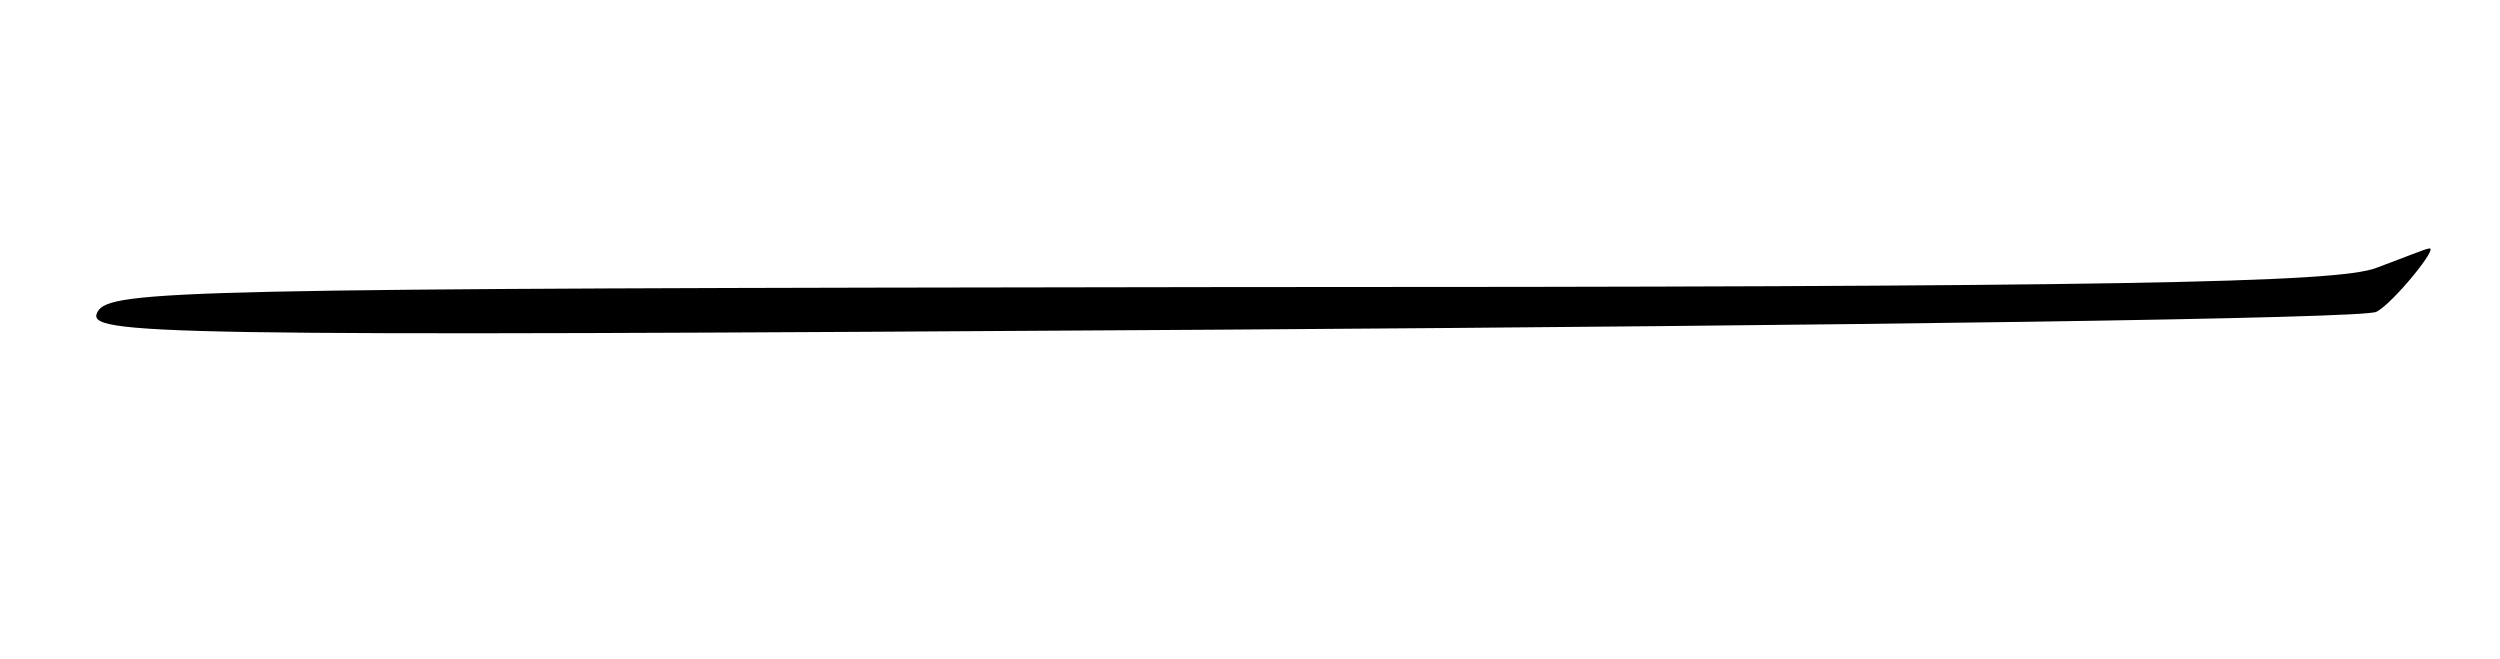 <?xml version="1.0" standalone="no"?>
<!DOCTYPE svg PUBLIC "-//W3C//DTD SVG 20010904//EN"
 "http://www.w3.org/TR/2001/REC-SVG-20010904/DTD/svg10.dtd">
<svg version="1.0" xmlns="http://www.w3.org/2000/svg"
 width="182pt" height="48pt" viewBox="0 0 182 48"
 preserveAspectRatio="xMidYMid meet">
<g transform="translate(0,48) scale(0.1,-0.1)"
fill="#000000" stroke="none">
<path d="M1730 285 c-28 -11 -191 -14 -842 -14 -758 -1 -808 -2 -817 -18 -9
-17 33 -18 817 -13 455 3 834 8 842 13 12 6 47 49 38 46 -2 0 -19 -7 -38 -14z"/>
</g>
</svg>
